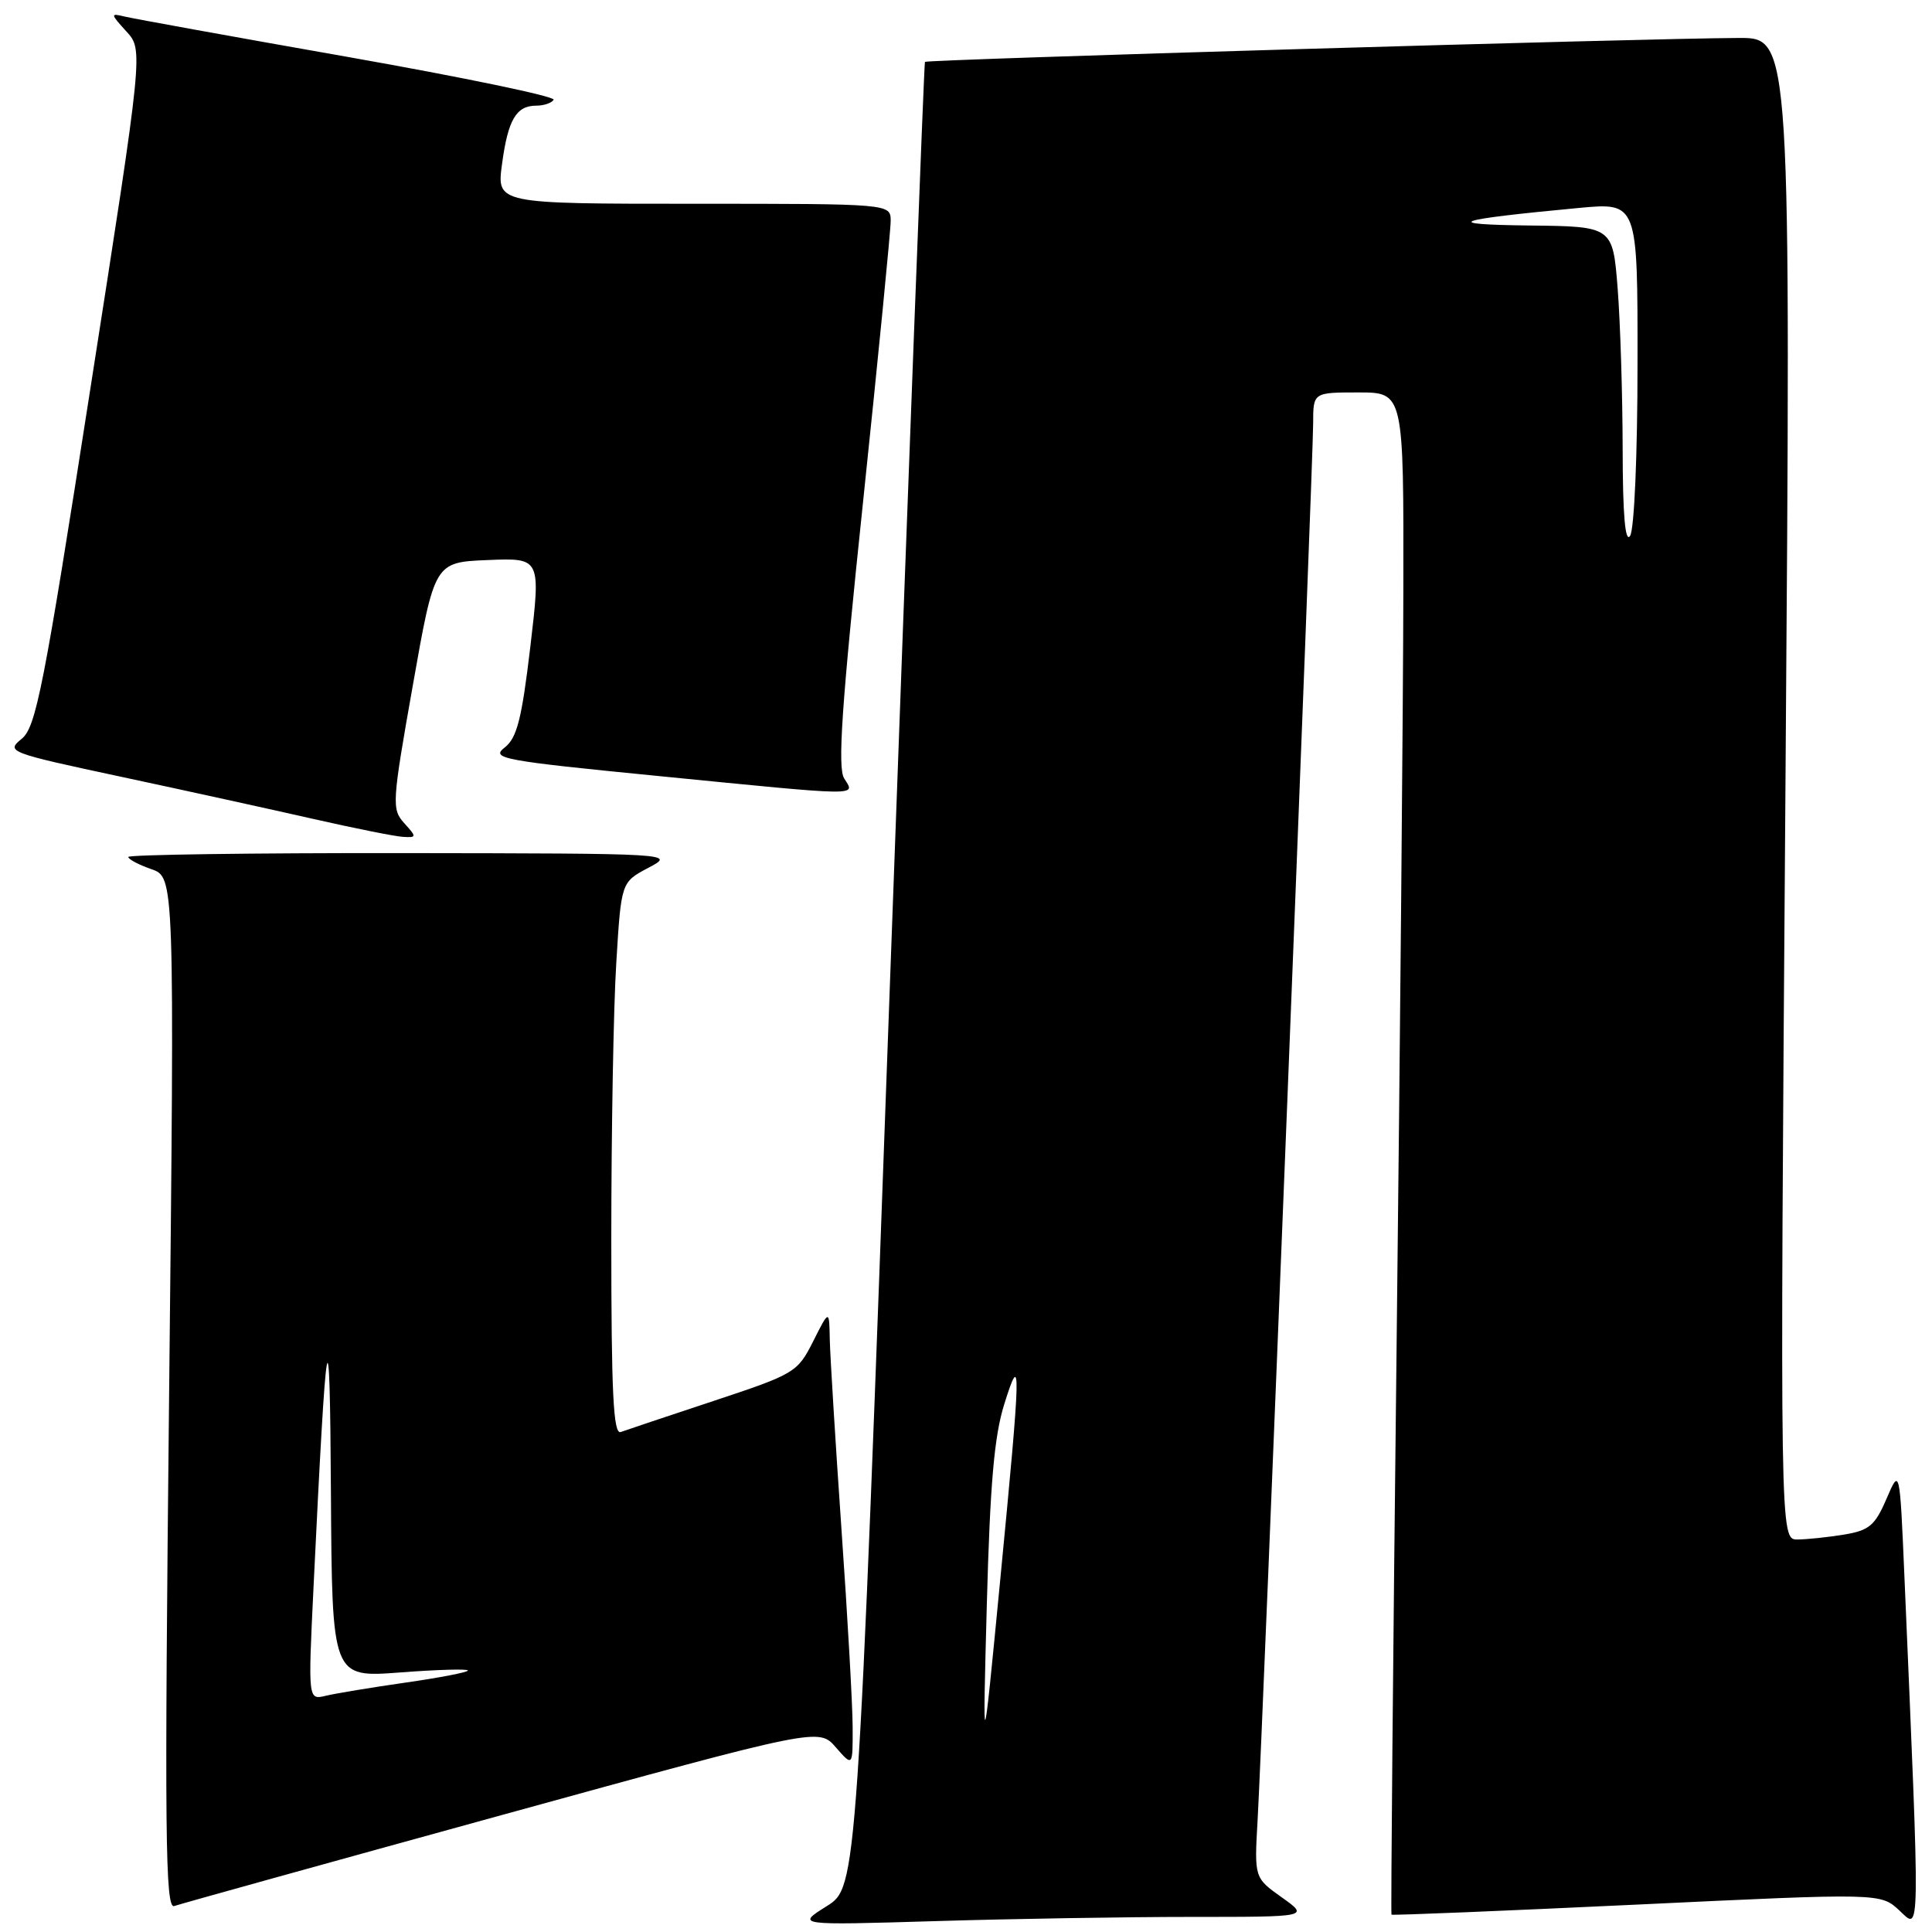 <?xml version="1.0" encoding="UTF-8" standalone="no"?>
<!DOCTYPE svg PUBLIC "-//W3C//DTD SVG 1.1//EN" "http://www.w3.org/Graphics/SVG/1.1/DTD/svg11.dtd" >
<svg xmlns="http://www.w3.org/2000/svg" xmlns:xlink="http://www.w3.org/1999/xlink" version="1.1" viewBox="0 0 256 256">
 <g >
 <path fill="currentColor"
d=" M 157.90 254.00 C 173.48 254.00 173.48 254.00 169.84 251.41 C 166.20 248.82 166.20 248.82 166.64 241.16 C 167.27 230.26 174.00 61.02 174.00 56.09 C 174.00 52.00 174.00 52.00 180.00 52.00 C 186.00 52.00 186.00 52.00 185.95 78.25 C 185.93 92.69 185.52 138.02 185.05 179.00 C 184.58 219.98 184.28 253.59 184.38 253.70 C 184.48 253.81 199.11 253.21 216.88 252.37 C 249.20 250.83 249.20 250.83 251.70 253.17 C 254.47 255.75 254.44 257.77 252.35 209.00 C 251.73 194.50 251.73 194.50 249.97 198.60 C 248.45 202.14 247.68 202.79 244.35 203.34 C 242.23 203.69 239.45 203.98 238.17 203.99 C 235.85 204.00 235.85 204.00 236.58 104.50 C 237.31 5.00 237.31 5.00 230.40 5.03 C 218.32 5.07 122.78 7.88 122.56 8.20 C 122.44 8.36 120.37 62.85 117.96 129.27 C 113.58 250.04 113.58 250.04 109.54 252.58 C 105.50 255.11 105.50 255.11 123.91 254.56 C 134.04 254.25 149.33 254.00 157.90 254.00 Z  M 66.50 240.50 C 108.50 228.94 108.50 228.94 110.75 231.53 C 113.00 234.11 113.00 234.11 112.98 228.81 C 112.97 225.89 112.30 214.05 111.49 202.50 C 110.69 190.95 110.00 179.70 109.95 177.50 C 109.88 173.50 109.88 173.50 107.75 177.73 C 105.68 181.84 105.33 182.06 94.56 185.63 C 88.48 187.64 82.94 189.50 82.25 189.75 C 81.27 190.11 81.00 184.60 81.00 164.26 C 81.00 149.99 81.29 133.49 81.66 127.60 C 82.31 116.89 82.31 116.89 85.91 114.99 C 89.50 113.09 89.47 113.09 53.25 113.04 C 33.31 113.02 17.00 113.25 17.00 113.55 C 17.00 113.86 18.38 114.58 20.06 115.17 C 23.13 116.24 23.13 116.24 22.41 184.65 C 21.79 243.21 21.89 252.98 23.09 252.56 C 23.87 252.28 43.40 246.86 66.50 240.50 Z  M 53.56 109.07 C 51.89 107.22 51.94 106.39 54.70 90.82 C 57.58 74.50 57.58 74.50 64.62 74.21 C 71.66 73.92 71.66 73.92 70.27 85.71 C 69.13 95.31 68.50 97.79 66.86 99.06 C 65.00 100.50 66.53 100.79 87.17 102.82 C 114.58 105.53 113.33 105.51 111.86 103.15 C 110.96 101.71 111.52 93.54 114.37 66.40 C 116.38 47.21 118.03 30.49 118.02 29.25 C 118.00 27.00 118.00 27.00 91.91 27.00 C 65.81 27.00 65.81 27.00 66.52 21.75 C 67.31 15.86 68.40 14.00 71.06 14.00 C 72.06 14.00 73.10 13.65 73.36 13.22 C 73.63 12.79 61.39 10.25 46.17 7.56 C 30.95 4.88 17.60 2.46 16.50 2.19 C 14.61 1.73 14.62 1.83 16.74 4.16 C 18.99 6.61 18.99 6.61 11.99 51.40 C 5.77 91.29 4.77 96.37 2.86 97.91 C 0.77 99.60 1.14 99.74 16.11 102.94 C 24.57 104.75 36.00 107.26 41.50 108.51 C 47.00 109.76 52.36 110.83 53.40 110.89 C 55.22 111.00 55.23 110.91 53.56 109.07 Z  M 130.76 212.56 C 131.19 196.64 131.74 190.28 133.07 186.06 C 135.35 178.79 135.31 180.63 132.52 209.50 C 130.20 233.50 130.20 233.50 130.76 212.56 Z  M 215.01 59.50 C 215.00 52.35 214.70 42.79 214.35 38.25 C 213.70 30.00 213.70 30.00 202.60 29.88 C 190.75 29.74 192.53 29.12 209.25 27.55 C 217.00 26.83 217.00 26.83 216.98 48.16 C 216.98 60.21 216.55 70.15 216.00 71.00 C 215.35 72.01 215.02 68.26 215.01 59.50 Z  M 41.54 210.38 C 43.28 174.32 43.70 172.07 43.85 197.89 C 44.00 222.29 44.00 222.29 53.00 221.61 C 57.95 221.23 62.00 221.12 62.00 221.35 C 62.00 221.58 58.29 222.30 53.75 222.95 C 49.21 223.60 44.45 224.39 43.16 224.70 C 40.82 225.26 40.82 225.26 41.54 210.38 Z "/>
</g>
</svg>